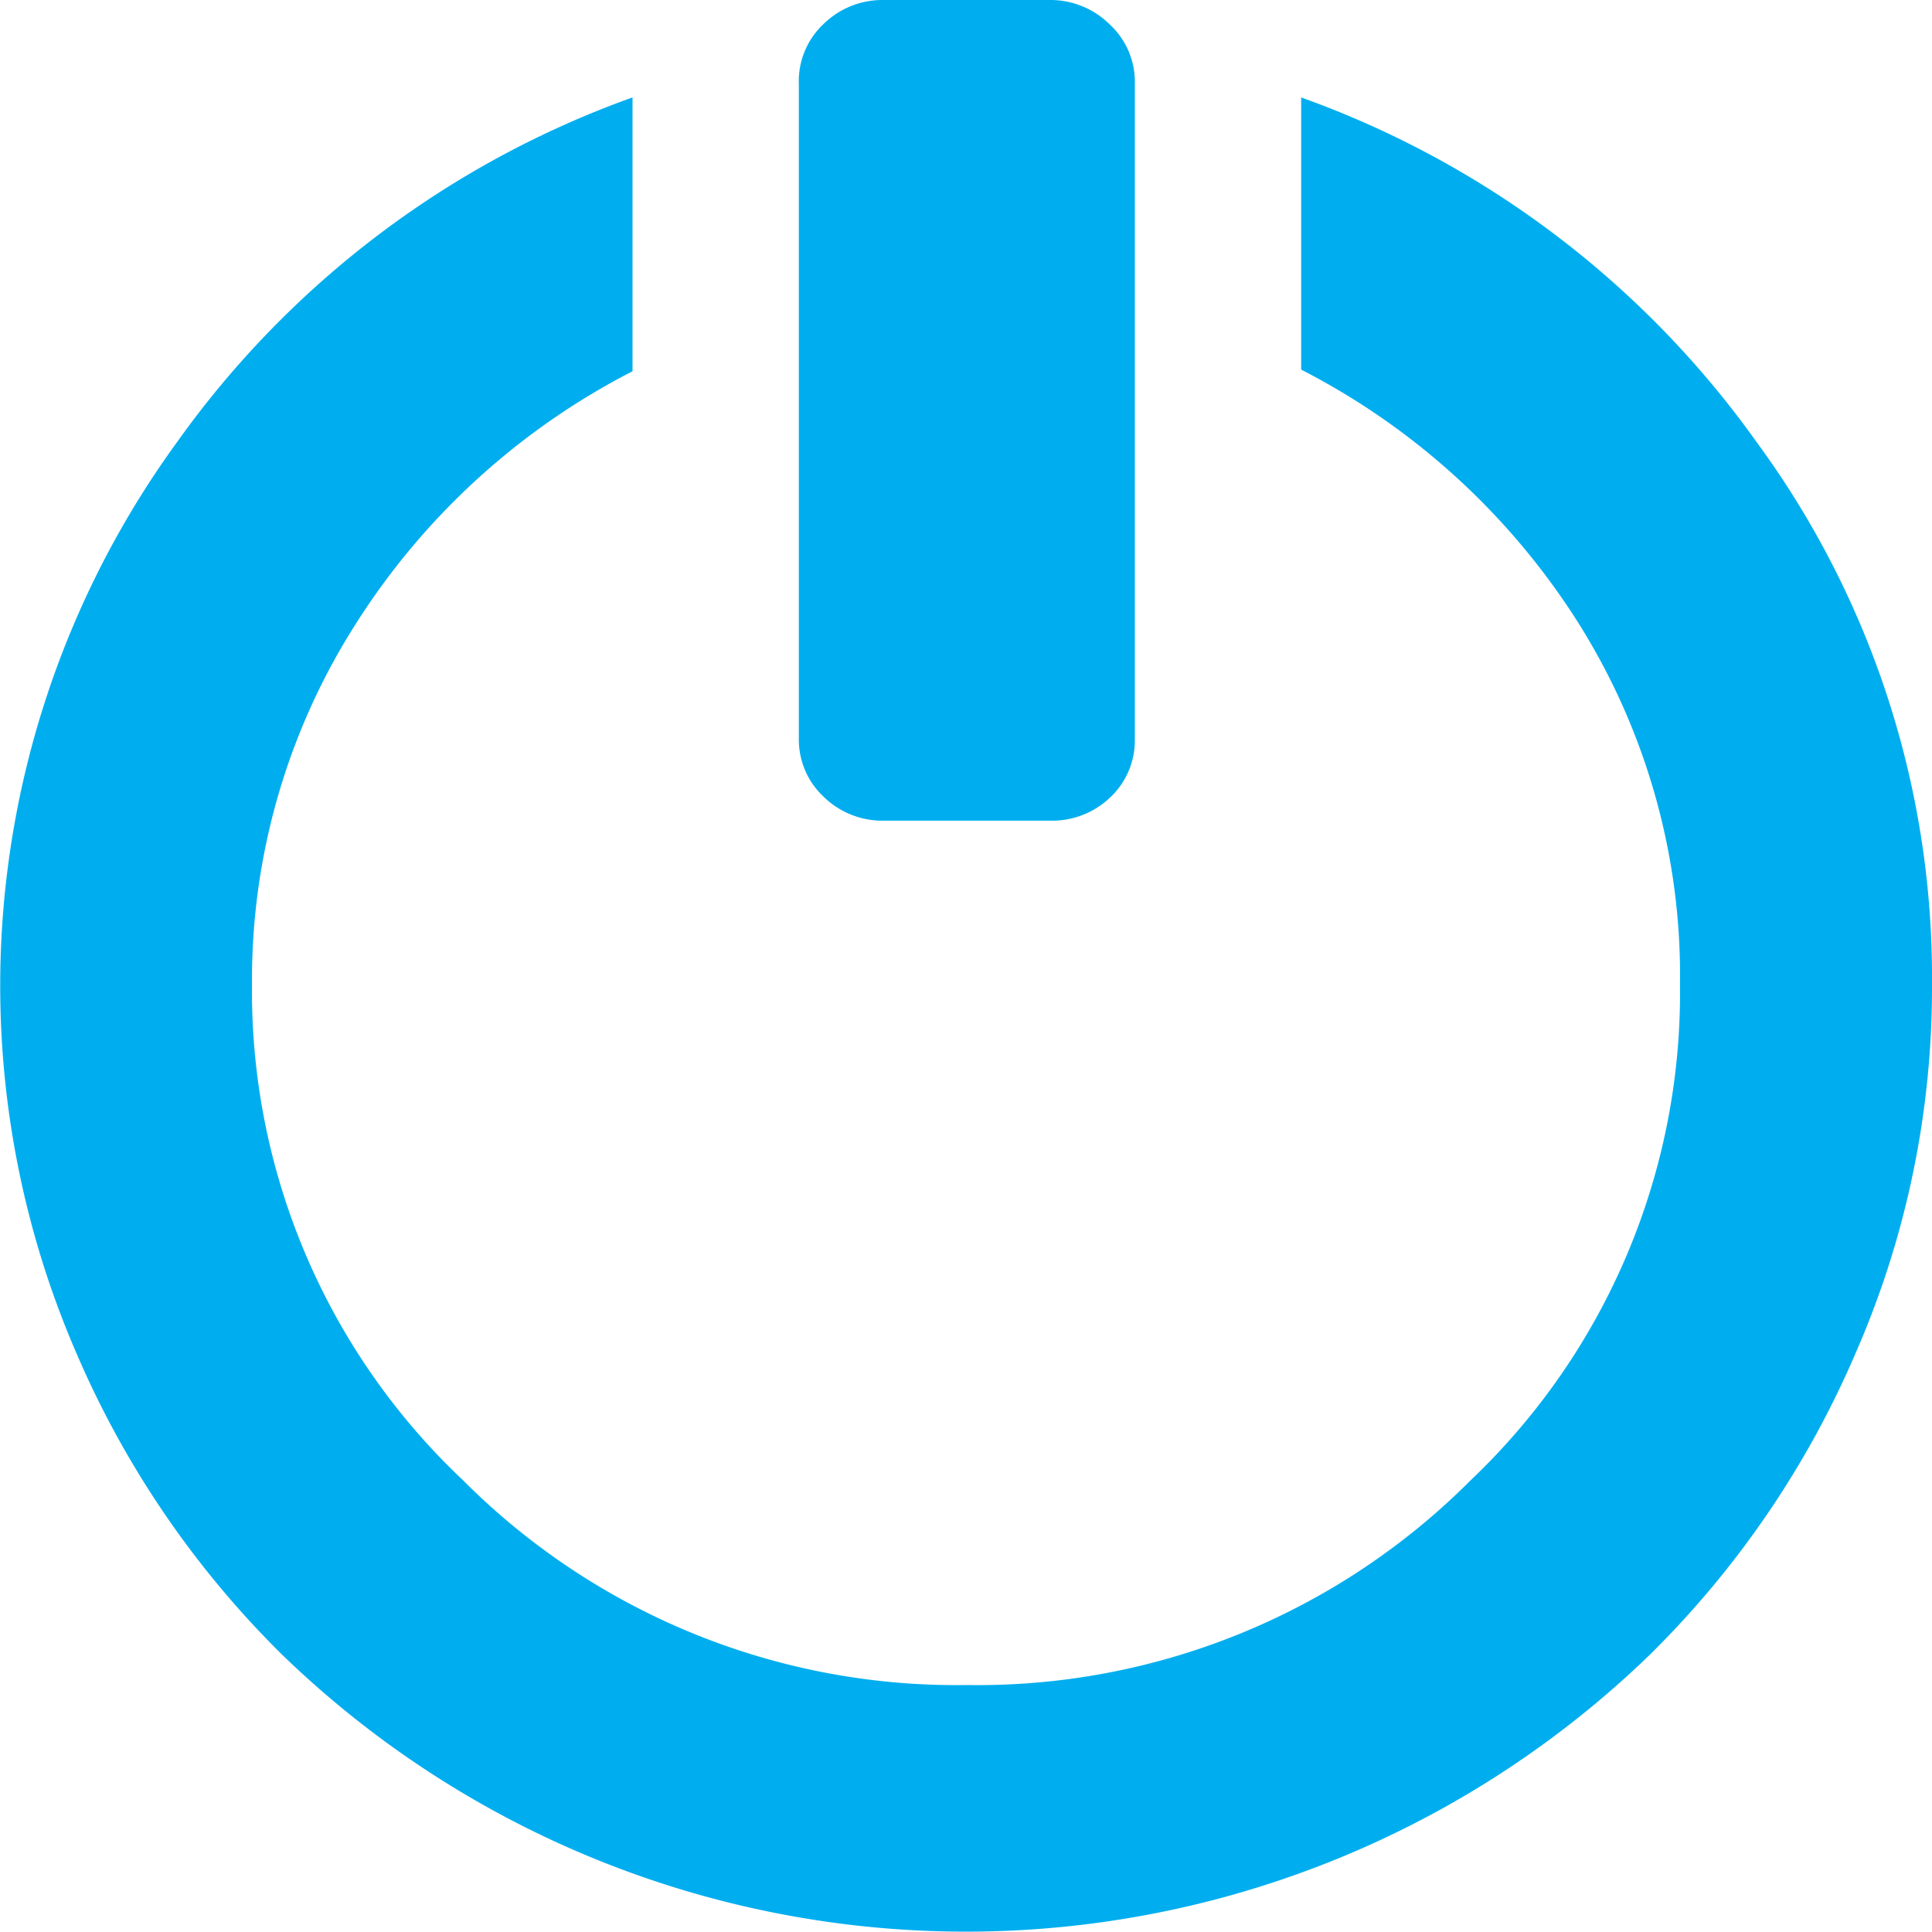 <svg id="Layer_1" data-name="Layer 1" xmlns="http://www.w3.org/2000/svg" viewBox="0 0 23 23">
    <defs>
        <style>.cls-1{fill:#00aeef;}</style>
    </defs>
    <title>shutdownh</title>
    <g id="Rectangle_2" data-name="Rectangle 2">
        <g id="Rectangle_2-2" data-name="Rectangle 2-2">
            <path class="cls-1"
                  d="M10.51,9.77h2a1,1,0,0,0,.71-0.28,0.93,0.93,0,0,0,.29-0.69V1a0.93,0.93,0,0,0-.3-0.71A1,1,0,0,0,12.5,0h-2a1,1,0,0,0-.7.29A0.93,0.93,0,0,0,9.51,1V8.79a0.93,0.93,0,0,0,.29.69A1,1,0,0,0,10.51,9.77Zm10.4-4.51a11.35,11.35,0,0,0-5.42-4.1V4.4a8.49,8.49,0,0,1,3.29,3A7.88,7.88,0,0,1,20,11.72a8,8,0,0,1-2.49,5.9,8.29,8.29,0,0,1-6,2.44,8.29,8.29,0,0,1-6-2.44A8,8,0,0,1,3,11.72a7.88,7.88,0,0,1,1.24-4.3,8.48,8.48,0,0,1,3.29-3V1.16a11.35,11.35,0,0,0-5.42,4.1A11,11,0,0,0,.91,16.11,11.29,11.29,0,0,0,3.36,19.7a11.7,11.7,0,0,0,16.28,0,11.29,11.29,0,0,0,2.45-3.59,10.85,10.85,0,0,0,.91-4.4A10.76,10.76,0,0,0,20.91,5.26Z"
                  transform="translate(0 0)"/>
        </g>
    </g>
</svg>